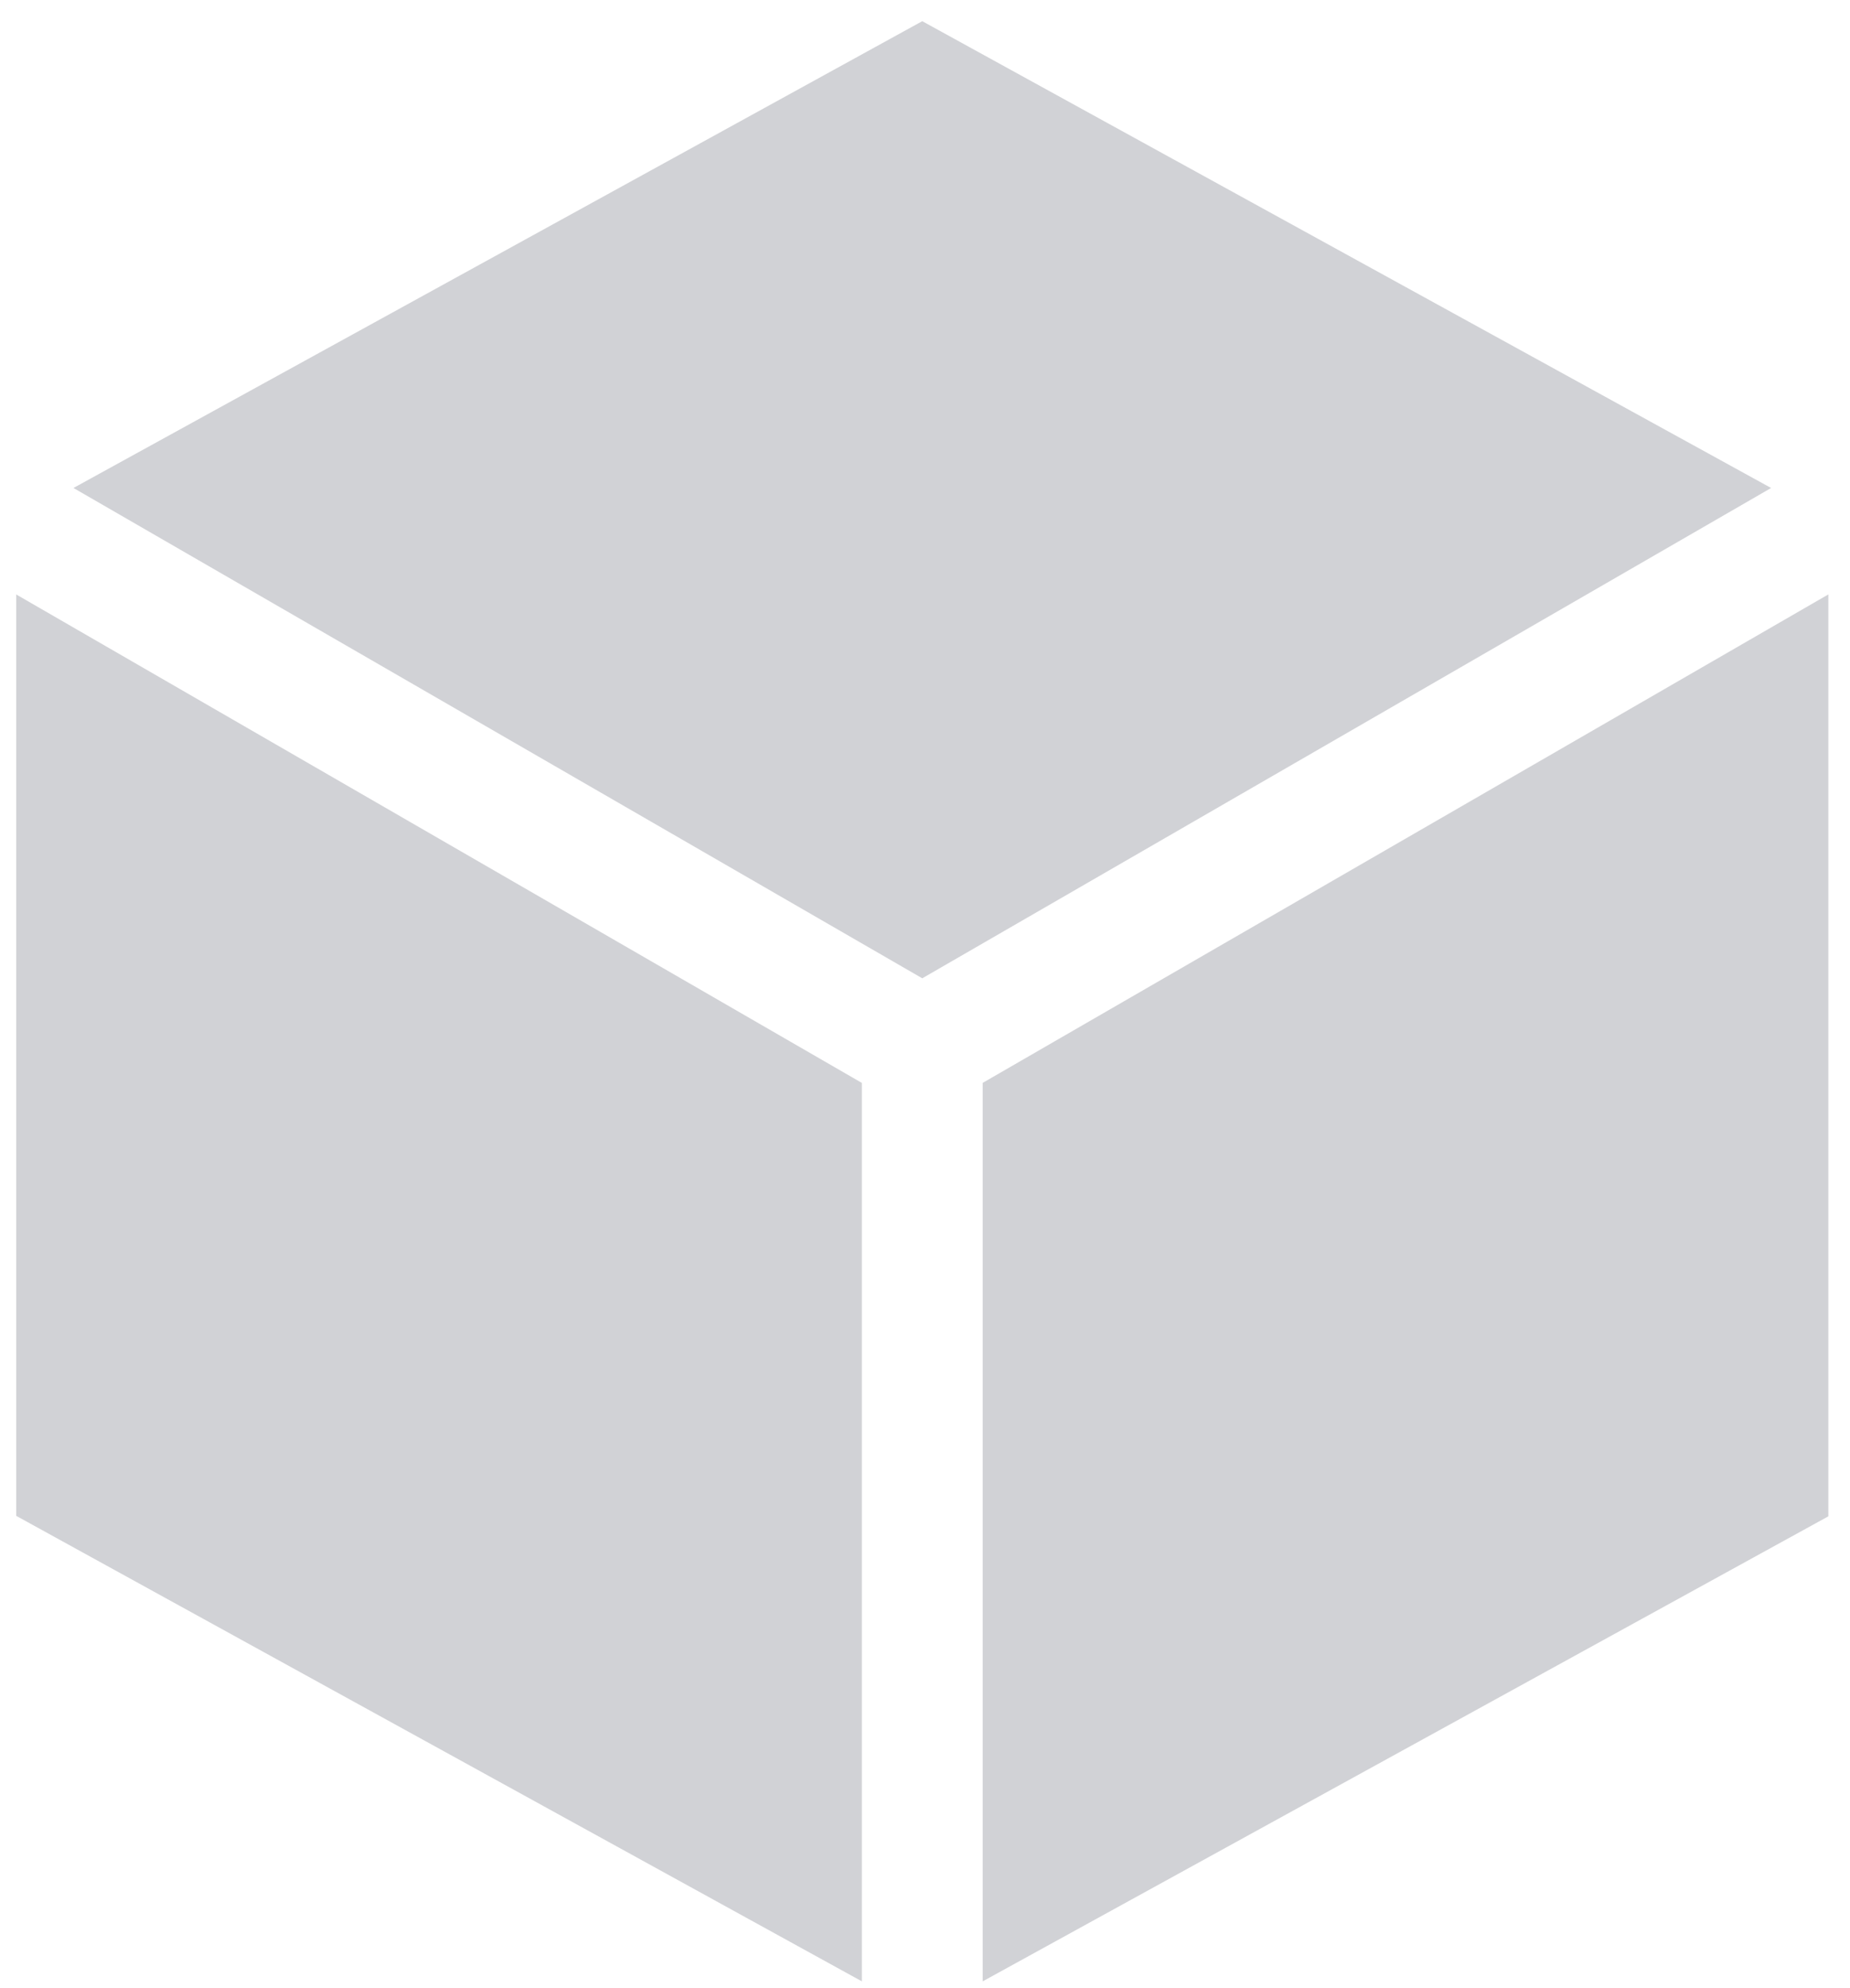 <svg width="54" height="58" fill="none" xmlns="http://www.w3.org/2000/svg"><path d="M25.157 57.802L.473 44.222v-26.88l24.684 14.25v26.21zm3.527 0l24.684-13.566V17.341l-24.684 14.25v26.21zM2.144 14.236L26.92.618l24.777 13.618L26.92 28.54 2.145 14.236z" fill="#D1D2D6"/></svg>